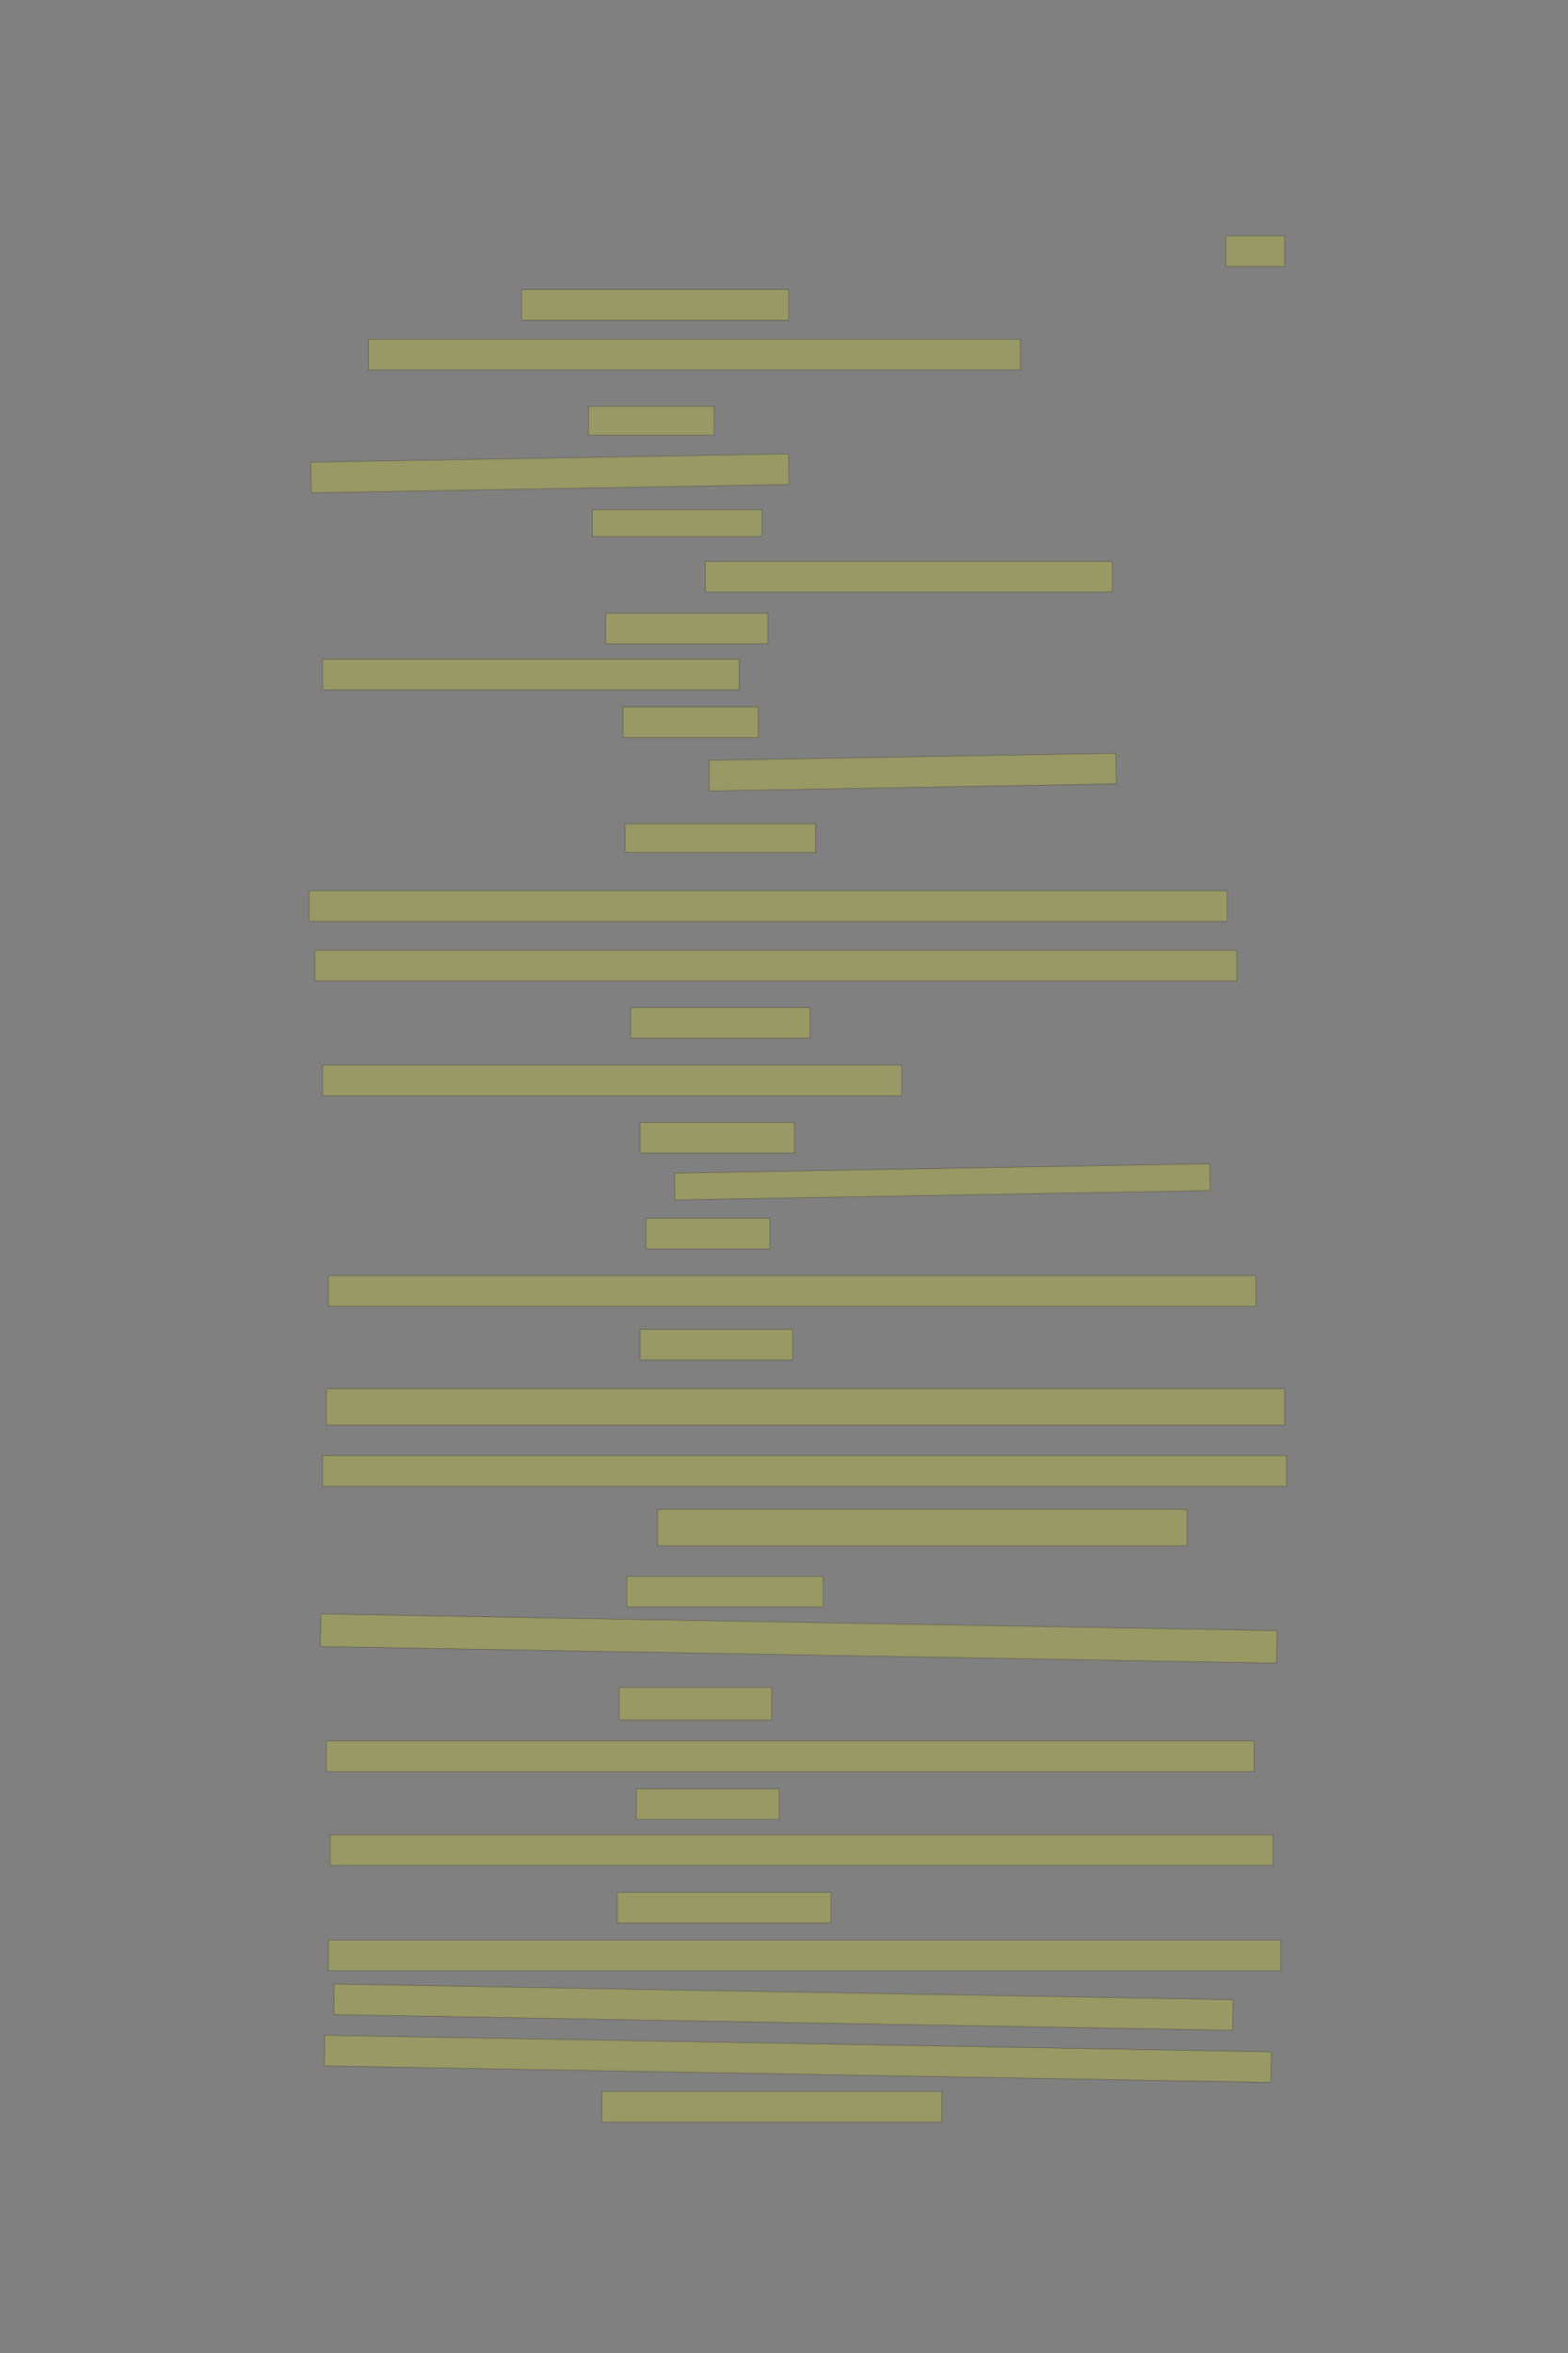 <?xml version="1.0" encoding="UTF-8" standalone="no"?><svg xmlns="http://www.w3.org/2000/svg" xmlns:xlink="http://www.w3.org/1999/xlink" height="6144" width="4096">
 <rect width="100%" height="100%" fill="#808080" stroke="none"/>
 <g>
  <title>Layer 1</title>
  <rect class=" imageannotationLine imageannotationLinked" fill="#FFFF00" fill-opacity="0.2" height="80" id="svg_3" stroke="#000000" stroke-opacity="0.5" width="153.336" x="3202.336" xlink:href="#la" y="616"/>
  <rect class=" imageannotationLine imageannotationLinked" fill="#FFFF00" fill-opacity="0.2" height="80" id="svg_5" stroke="#000000" stroke-opacity="0.5" width="698.335" x="1362.336" xlink:href="#lb" y="756"/>
  <rect class=" imageannotationLine imageannotationLinked" fill="#FFFF00" fill-opacity="0.2" height="80" id="svg_7" stroke="#000000" stroke-opacity="0.5" width="1703.335" x="962.336" xlink:href="#lc" y="886"/>
  <rect class=" imageannotationLine imageannotationLinked" fill="#FFFF00" fill-opacity="0.2" height="75" id="svg_9" stroke="#000000" stroke-opacity="0.5" width="328.336" x="1537.336" xlink:href="#ld" y="1061"/>
  <rect class=" imageannotationLine imageannotationLinked" fill="#FFFF00" fill-opacity="0.2" height="80" id="svg_11" stroke="#000000" stroke-opacity="0.5" transform="rotate(-1, 1436.5, 1236)" width="1248.335" x="812.336" xlink:href="#le" y="1196"/>
  <rect class=" imageannotationLine imageannotationLinked" fill="#FFFF00" fill-opacity="0.2" height="70" id="svg_13" stroke="#000000" stroke-opacity="0.5" width="443.336" x="1547.336" xlink:href="#lf" y="1331"/>
  <rect class=" imageannotationLine imageannotationLinked" fill="#FFFF00" fill-opacity="0.2" height="80" id="svg_15" stroke="#000000" stroke-opacity="0.5" width="1063.335" x="1842.336" xlink:href="#lg" y="1466"/>
  <rect class=" imageannotationLine imageannotationLinked" fill="#FFFF00" fill-opacity="0.2" height="80" id="svg_17" stroke="#000000" stroke-opacity="0.5" width="423.336" x="1582.336" xlink:href="#lh" y="1601"/>
  <rect class=" imageannotationLine imageannotationLinked" fill="#FFFF00" fill-opacity="0.2" height="80" id="svg_19" stroke="#000000" stroke-opacity="0.5" width="1088.335" x="842.336" xlink:href="#li" y="1721"/>
  <rect class=" imageannotationLine imageannotationLinked" fill="#FFFF00" fill-opacity="0.2" height="80" id="svg_21" stroke="#000000" stroke-opacity="0.5" width="353.336" x="1627.336" xlink:href="#lj" y="1846"/>
  <rect class=" imageannotationLine imageannotationLinked" fill="#FFFF00" fill-opacity="0.2" height="80" id="svg_23" stroke="#000000" stroke-opacity="0.5" transform="rotate(-1, 2384, 2016)" width="1063.335" x="1852.336" xlink:href="#lk" y="1976"/>
  <rect class=" imageannotationLine imageannotationLinked" fill="#FFFF00" fill-opacity="0.2" height="75" id="svg_25" stroke="#000000" stroke-opacity="0.5" width="498.336" x="1632.336" xlink:href="#ll" y="2151"/>
  <rect class=" imageannotationLine imageannotationLinked" fill="#FFFF00" fill-opacity="0.2" height="80" id="svg_27" stroke="#000000" stroke-opacity="0.5" width="2398.334" x="807.336" xlink:href="#lm" y="2326"/>
  <rect class=" imageannotationLine imageannotationLinked" fill="#FFFF00" fill-opacity="0.2" height="80" id="svg_29" stroke="#000000" stroke-opacity="0.5" width="2408.334" x="822.336" xlink:href="#ln" y="2481"/>
  <rect class=" imageannotationLine imageannotationLinked" fill="#FFFF00" fill-opacity="0.2" height="80" id="svg_31" stroke="#000000" stroke-opacity="0.5" width="468.336" x="1647.336" xlink:href="#lo" y="2631"/>
  <rect class=" imageannotationLine imageannotationLinked" fill="#FFFF00" fill-opacity="0.2" height="80" id="svg_33" stroke="#000000" stroke-opacity="0.5" width="1513.335" x="842.336" xlink:href="#lp" y="2781"/>
  <rect class=" imageannotationLine imageannotationLinked" fill="#FFFF00" fill-opacity="0.2" height="80" id="svg_35" stroke="#000000" stroke-opacity="0.5" width="403.336" x="1672.336" xlink:href="#lq" y="2931"/>
  <rect class=" imageannotationLine imageannotationLinked" fill="#FFFF00" fill-opacity="0.2" height="70.089" id="svg_37" stroke="#000000" stroke-opacity="0.5" transform="rotate(-1, 2461.59, 3085.95)" width="1398.335" x="1762.423" xlink:href="#lr" y="3050.91"/>
  <rect class=" imageannotationLine imageannotationLinked" fill="#FFFF00" fill-opacity="0.2" height="80" id="svg_39" stroke="#000000" stroke-opacity="0.5" width="323.336" x="1687.336" xlink:href="#ls" y="3181"/>
  <rect class=" imageannotationLine imageannotationLinked" fill="#FFFF00" fill-opacity="0.2" height="80" id="svg_41" stroke="#000000" stroke-opacity="0.5" width="2423.334" x="857.336" xlink:href="#lt" y="3331"/>
  <rect class=" imageannotationLine imageannotationLinked" fill="#FFFF00" fill-opacity="0.2" height="80" id="svg_43" stroke="#000000" stroke-opacity="0.5" width="398.336" x="1672.336" xlink:href="#lu" y="3471"/>
  <rect class=" imageannotationLine imageannotationLinked" fill="#FFFF00" fill-opacity="0.2" height="95" id="svg_45" stroke="#000000" stroke-opacity="0.5" width="2503.334" x="852.336" xlink:href="#lv" y="3626"/>
  <rect class=" imageannotationLine imageannotationLinked" fill="#FFFF00" fill-opacity="0.2" height="80" id="svg_47" stroke="#000000" stroke-opacity="0.5" width="2518.334" x="842.336" xlink:href="#lw" y="3801"/>
  <rect class=" imageannotationLine imageannotationLinked" fill="#FFFF00" fill-opacity="0.2" height="95" id="svg_49" stroke="#000000" stroke-opacity="0.5" width="1383.335" x="1717.336" xlink:href="#lx" y="3941"/>
  <rect class=" imageannotationLine imageannotationLinked" fill="#FFFF00" fill-opacity="0.2" height="80" id="svg_51" stroke="#000000" stroke-opacity="0.5" width="513.336" x="1637.336" xlink:href="#ly" y="4116"/>
  <rect class=" imageannotationLine imageannotationLinked" fill="#FFFF00" fill-opacity="0.2" height="85.087" id="svg_53" stroke="#000000" stroke-opacity="0.5" transform="rotate(1, 2086.5, 4278.54)" width="2498.334" x="837.335" xlink:href="#lz" y="4236"/>
  <rect class=" imageannotationLine imageannotationLinked" fill="#FFFF00" fill-opacity="0.2" height="85" id="svg_55" stroke="#000000" stroke-opacity="0.5" width="398.336" x="1617.336" xlink:href="#laa" y="4406"/>
  <rect class=" imageannotationLine imageannotationLinked" fill="#FFFF00" fill-opacity="0.2" height="80" id="svg_57" stroke="#000000" stroke-opacity="0.5" width="2423.334" x="852.336" xlink:href="#lab" y="4546"/>
  <rect class=" imageannotationLine imageannotationLinked" fill="#FFFF00" fill-opacity="0.2" height="80" id="svg_59" stroke="#000000" stroke-opacity="0.5" width="373.336" x="1662.336" xlink:href="#lac" y="4671"/>
  <rect class=" imageannotationLine imageannotationLinked" fill="#FFFF00" fill-opacity="0.2" height="80" id="svg_61" stroke="#000000" stroke-opacity="0.5" width="2463.334" x="862.336" xlink:href="#lad" y="4791"/>
  <rect class=" imageannotationLine imageannotationLinked" fill="#FFFF00" fill-opacity="0.2" height="80" id="svg_63" stroke="#000000" stroke-opacity="0.5" width="558.335" x="1612.336" xlink:href="#lae" y="4941"/>
  <rect class=" imageannotationLine imageannotationLinked" fill="#FFFF00" fill-opacity="0.2" height="80" id="svg_65" stroke="#000000" stroke-opacity="0.5" width="2488.334" x="857.336" xlink:href="#laf" y="5066"/>
  <rect class=" imageannotationLine imageannotationLinked" fill="#FFFF00" fill-opacity="0.2" height="80" id="svg_67" stroke="#000000" stroke-opacity="0.5" transform="rotate(1, 2046.5, 5241)" width="2348.334" x="872.336" xlink:href="#lag" y="5201"/>
  <rect class=" imageannotationLine imageannotationLinked" fill="#FFFF00" fill-opacity="0.2" height="80" id="svg_69" stroke="#000000" stroke-opacity="0.5" transform="rotate(1, 2084, 5376)" width="2473.334" x="847.336" xlink:href="#lah" y="5336"/>
  <rect class=" imageannotationLine imageannotationLinked" fill="#FFFF00" fill-opacity="0.2" height="80" id="svg_71" stroke="#000000" stroke-opacity="0.5" width="888.335" x="1572.336" xlink:href="#lai" y="5461"/>
 </g>
</svg>